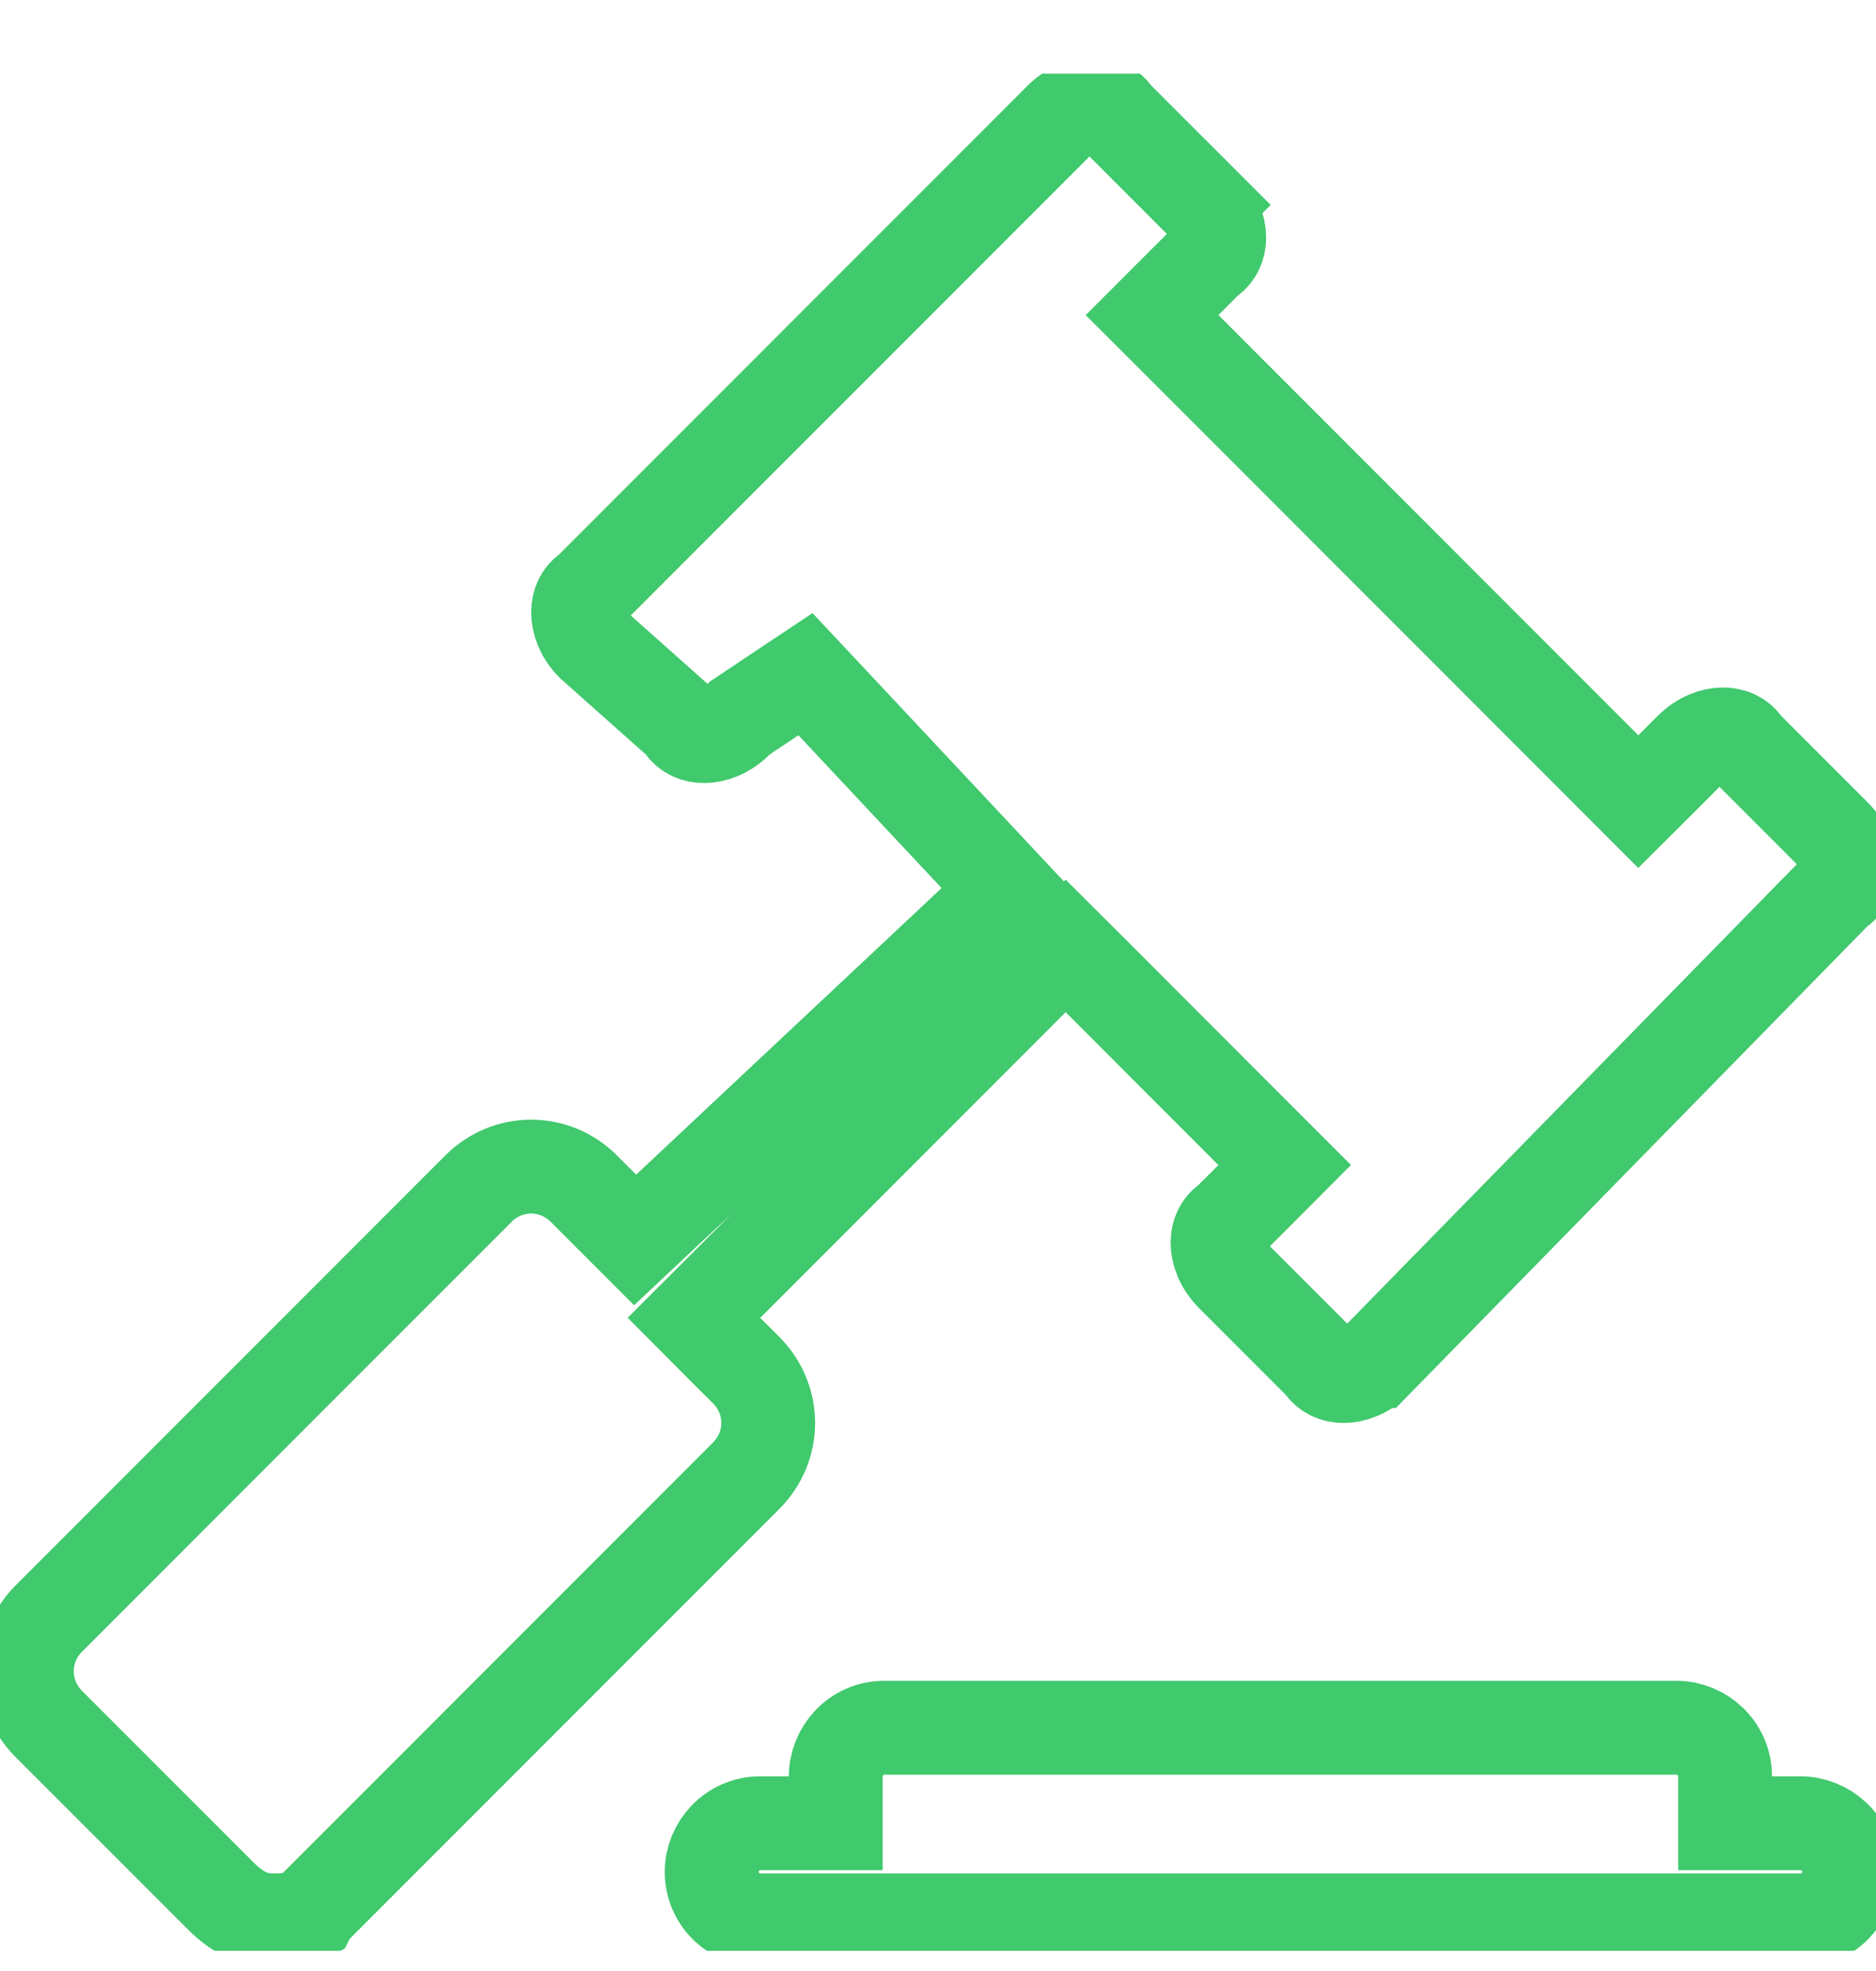 <svg xmlns="http://www.w3.org/2000/svg" width="20" height="21" viewBox="0 0 20 21" fill="none">
  <g clip-path="url(#clip0_6592_2738)">
    <path d="M6.428 12.868L6.771 13.211L7.124 12.88L10.38 9.827L10.745 9.485L10.403 9.12L8.877 7.492L8.587 7.183L8.234 7.418L7.929 7.622L7.888 7.649L7.853 7.684C7.738 7.799 7.608 7.843 7.507 7.843C7.409 7.843 7.334 7.805 7.284 7.738L7.253 7.697L7.216 7.664L6.313 6.861C6.204 6.748 6.163 6.623 6.163 6.524C6.163 6.426 6.201 6.351 6.268 6.301L6.296 6.279L6.321 6.254L11.307 1.268C11.423 1.153 11.552 1.109 11.654 1.109C11.752 1.109 11.826 1.148 11.877 1.215L11.898 1.243L11.923 1.268L12.839 2.184L13.193 1.83L12.839 2.184C12.954 2.299 12.998 2.429 12.998 2.53C12.998 2.628 12.96 2.703 12.893 2.753L12.864 2.775L12.839 2.8L12.636 3.003L12.282 3.357L12.636 3.71L17.113 8.188L17.466 8.541L17.82 8.188L18.023 7.984C18.139 7.869 18.268 7.825 18.369 7.825C18.468 7.825 18.543 7.864 18.593 7.931L18.614 7.959L18.639 7.984L19.555 8.9C19.67 9.015 19.714 9.144 19.714 9.246C19.714 9.344 19.676 9.419 19.609 9.469L19.578 9.492L19.551 9.519L14.671 14.502C14.67 14.502 14.67 14.503 14.669 14.503C14.554 14.617 14.426 14.661 14.325 14.661C14.227 14.661 14.152 14.622 14.101 14.555L14.08 14.527L14.055 14.502L13.139 13.586C13.024 13.471 12.98 13.341 12.98 13.24C12.98 13.142 13.019 13.067 13.086 13.017L13.114 12.995L13.139 12.97L13.343 12.767L13.696 12.413L13.343 12.06L11.715 10.431L11.361 10.078L11.007 10.431L7.751 13.688L7.398 14.041L7.751 14.395L7.955 14.598C8.268 14.912 8.268 15.409 7.955 15.723L3.376 20.302L3.318 20.359L3.297 20.401C3.29 20.405 3.28 20.409 3.266 20.415C3.198 20.439 3.082 20.461 2.915 20.461C2.744 20.461 2.565 20.413 2.353 20.2L0.521 18.369C0.208 18.055 0.208 17.558 0.521 17.244L5.1 12.665C5.414 12.351 5.911 12.351 6.225 12.665L6.428 12.868ZM3.31 20.394C3.31 20.394 3.31 20.394 3.309 20.395C3.31 20.394 3.31 20.394 3.31 20.394ZM8.41 19.426H8.91V18.926C8.91 18.66 9.125 18.408 9.428 18.408H17.873C18.139 18.408 18.391 18.623 18.391 18.926V19.426H18.891H19.196C19.462 19.426 19.714 19.641 19.714 19.943C19.714 20.209 19.499 20.461 19.196 20.461H8.105C7.839 20.461 7.587 20.246 7.587 19.943C7.587 19.677 7.802 19.426 8.105 19.426H8.41Z" stroke="#40C96D"/>
  </g>
  <defs>
    <clipPath id="clip0_6592_2738">
      <rect width="20" height="20" fill="white" transform="translate(0 0.785)"/>
    </clipPath>
  </defs>
</svg>